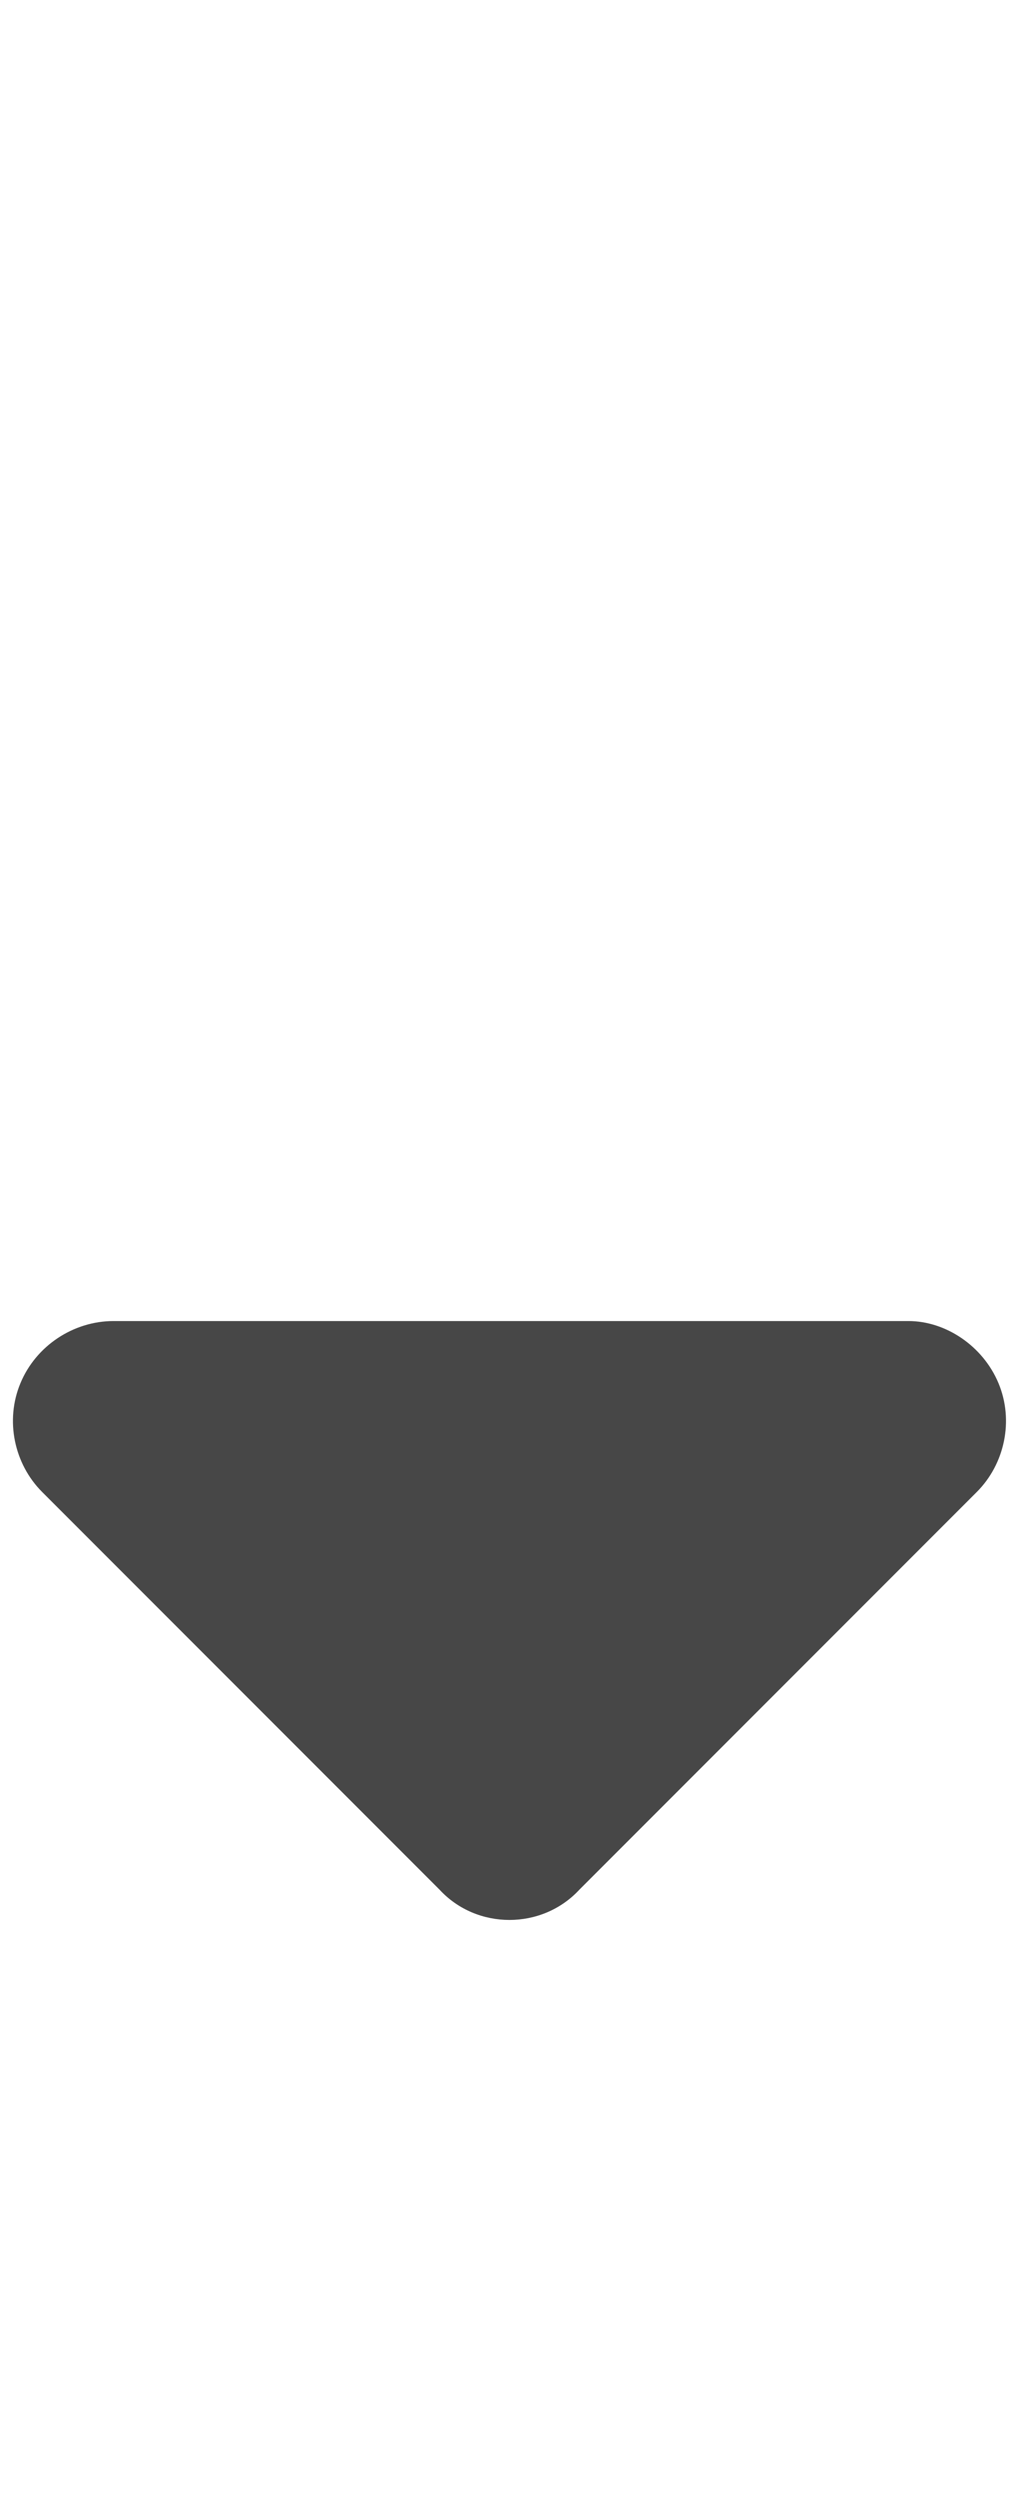 <svg width="9" height="22" viewBox="0 0 9 22" fill="none" xmlns="http://www.w3.org/2000/svg">
<g id="label-paired / sm / sort-down-sm / fill" clip-path="url(#clip0_2556_12409)">
<path id="icon" d="M5.102 16.629C4.773 16.984 4.199 16.984 3.871 16.629L0.371 13.129C0.125 12.883 0.043 12.5 0.18 12.172C0.316 11.844 0.645 11.625 1 11.625H8C8.328 11.625 8.656 11.844 8.793 12.172C8.93 12.5 8.848 12.883 8.602 13.129L5.102 16.629Z" fill="black" fill-opacity="0.72"/>
</g>
<defs>
<clipPath id="clip0_2556_12409">
<rect width="9" height="22" fill="white"/>
</clipPath>
</defs>
</svg>
